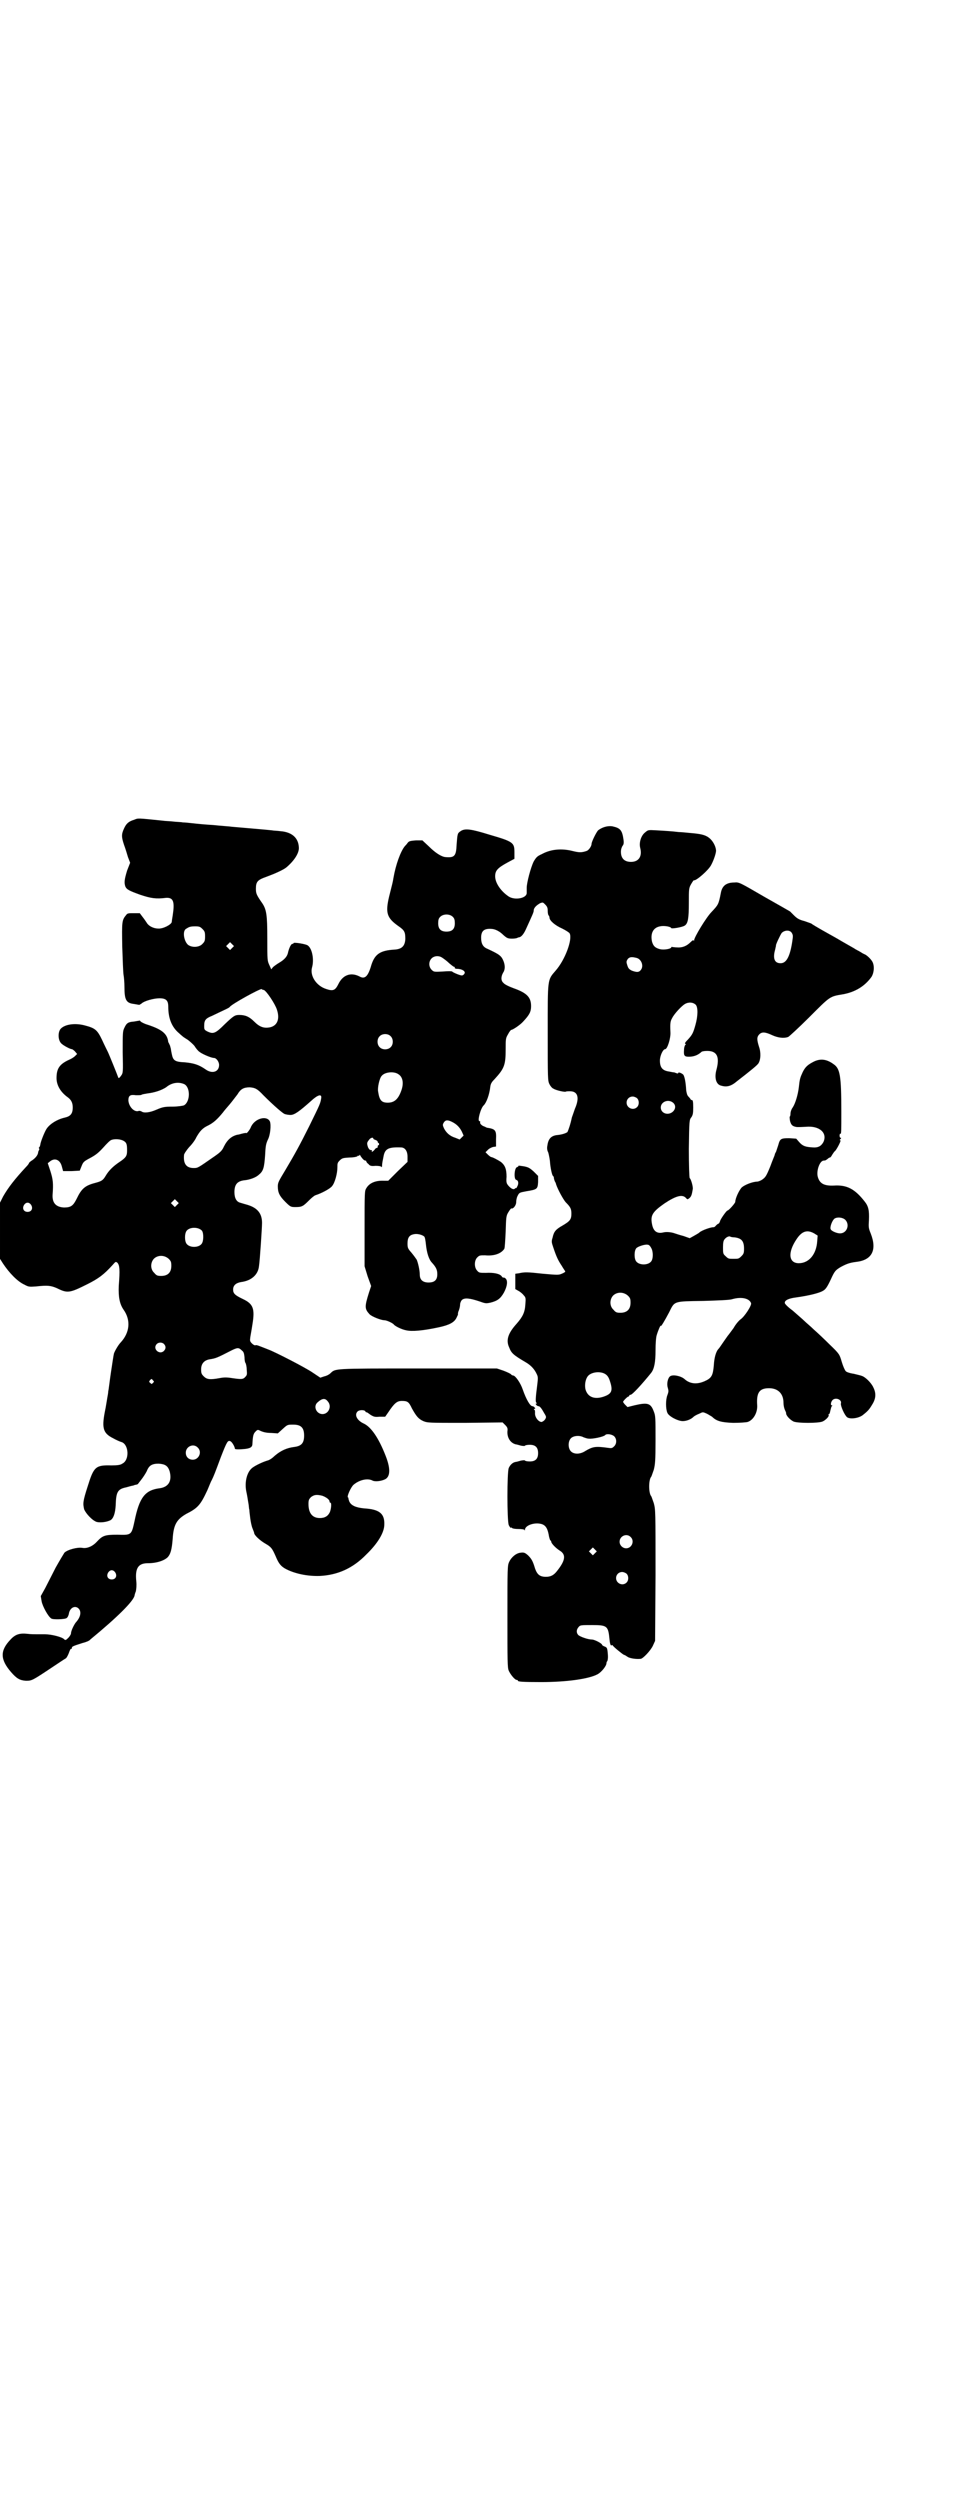 <?xml version="1.0" standalone="no"?>
<!DOCTYPE svg PUBLIC "-//W3C//DTD SVG 20010904//EN"
 "http://www.w3.org/TR/2001/REC-SVG-20010904/DTD/svg10.dtd">
<svg version="1.0" xmlns="http://www.w3.org/2000/svg"
 width="1100pt" height="2850pt" viewBox="0 0 1100 2850"
 preserveAspectRatio="xMidYMid meet">
<g transform="translate(0,2850) scale(0.5,-0.5)"
fill="#000000" stroke="none">
<path d="M306 3831 c-13 -4 -18 -9 -23 -20 -6 -13 -6 -19 0 -37 3 -8 7 -21 9
-28 l5 -13 -7 -18 c-6 -20 -7 -27 -4 -36 3 -7 9 -10 34 -19 24 -8 36 -10 59
-7 17 1 20 -9 15 -41 -1 -6 -2 -12 -2 -14 -1 -6 -20 -16 -31 -15 -11 0 -22 6
-26 13 -2 3 -6 9 -10 14 l-6 8 -14 0 c-12 0 -14 0 -17 -4 -10 -12 -10 -15 -9
-73 1 -30 2 -58 3 -64 1 -5 2 -18 2 -27 0 -30 4 -37 22 -39 6 -1 11 -2 12 -2
0 0 2 1 5 3 6 6 28 12 41 12 15 0 20 -5 20 -19 0 -27 8 -47 25 -61 3 -3 7 -6
8 -7 1 -1 7 -5 12 -8 5 -4 12 -10 15 -14 3 -5 8 -11 11 -13 6 -5 27 -14 33
-14 6 0 12 -9 12 -16 0 -16 -16 -21 -31 -10 -16 11 -27 14 -47 16 -23 1 -27 4
-30 19 -1 5 -2 10 -2 11 0 1 -1 4 -2 8 -2 4 -3 7 -4 8 -2 19 -14 29 -48 40 -7
2 -14 6 -15 7 -1 2 -3 3 -3 2 -1 0 -6 -1 -12 -2 -13 -1 -17 -3 -22 -14 -4 -8
-4 -11 -4 -56 1 -47 1 -47 -4 -54 -3 -4 -5 -6 -6 -4 -2 6 -21 53 -24 59 -2 4
-8 16 -13 27 -11 23 -16 27 -39 33 -22 6 -45 3 -55 -7 -7 -7 -7 -25 0 -33 4
-5 21 -14 25 -14 1 0 4 -2 7 -5 l5 -6 -5 -5 c-2 -2 -8 -6 -13 -8 -22 -10 -29
-20 -29 -42 0 -16 9 -32 26 -44 8 -6 11 -13 11 -23 0 -14 -5 -20 -18 -23 -18
-4 -35 -15 -42 -26 -5 -8 -14 -31 -14 -36 -1 -4 -2 -6 -3 -6 0 0 -1 -1 0 -2 1
-1 1 -3 0 -4 -1 -2 -2 -4 -2 -6 -1 -6 -6 -12 -13 -17 -5 -3 -8 -6 -8 -7 0 -1
-3 -5 -7 -9 -25 -27 -40 -46 -52 -67 l-7 -14 0 -64 0 -64 7 -11 c14 -21 33
-41 49 -48 9 -5 11 -5 26 -4 27 3 34 2 48 -4 24 -12 29 -11 69 9 26 13 38 22
58 44 7 8 7 8 11 5 5 -6 6 -15 3 -53 -1 -25 2 -41 11 -54 17 -24 14 -52 -6
-74 -6 -6 -14 -20 -16 -26 -1 -4 -4 -24 -7 -44 -3 -20 -5 -39 -6 -42 0 -3 -1
-9 -2 -14 -1 -5 -3 -20 -6 -34 -7 -37 -3 -48 19 -59 7 -4 16 -8 20 -9 16 -6
18 -41 1 -49 -4 -3 -11 -4 -25 -4 -36 1 -40 -3 -54 -48 -11 -34 -11 -39 -8
-52 4 -10 19 -26 29 -29 9 -2 23 0 31 4 7 4 11 16 12 34 1 30 4 37 24 41 7 2
14 4 16 4 2 1 5 2 7 2 2 1 4 1 4 2 0 0 3 4 7 9 4 5 10 14 13 20 5 13 12 17 27
17 15 -1 21 -5 25 -17 6 -22 -2 -36 -22 -39 -34 -4 -47 -21 -58 -75 -7 -32 -7
-32 -39 -31 -29 0 -34 -2 -47 -16 -9 -10 -22 -16 -33 -14 -11 2 -34 -4 -41
-11 -2 -3 -11 -18 -20 -34 -8 -16 -19 -37 -24 -47 l-10 -18 2 -12 c2 -11 15
-35 22 -39 3 -3 32 -2 35 1 2 1 4 5 5 9 2 15 15 21 23 12 6 -7 4 -19 -7 -31
-4 -5 -11 -19 -11 -25 0 -2 -3 -7 -6 -10 -6 -6 -7 -6 -10 -3 -5 5 -29 11 -43
11 -4 0 -12 0 -18 0 -5 0 -15 0 -22 1 -18 2 -28 -1 -39 -13 -24 -25 -24 -45 1
-74 13 -15 20 -19 34 -20 14 0 14 0 65 34 12 8 24 16 26 17 2 1 5 7 7 12 2 6
4 10 5 10 1 -1 2 0 2 2 0 3 2 4 24 11 8 2 16 5 18 8 62 51 98 87 101 100 0 1
1 5 3 10 1 5 2 13 1 23 -3 29 4 41 26 41 21 0 38 6 46 14 6 7 9 16 11 41 2 33
9 45 32 58 26 13 32 21 47 53 4 9 8 20 10 23 5 10 8 18 21 53 14 36 16 39 22
36 4 -2 10 -13 10 -17 0 -1 5 -2 17 -1 17 1 23 4 23 12 1 18 2 23 7 28 5 5 5
5 13 1 5 -2 12 -4 23 -4 l15 -1 11 10 c11 10 11 10 24 10 18 0 25 -7 25 -25 0
-17 -6 -24 -23 -26 -16 -2 -30 -8 -44 -20 -5 -5 -12 -10 -17 -11 -13 -4 -31
-13 -36 -18 -11 -10 -16 -32 -12 -52 3 -14 3 -17 5 -28 1 -5 1 -12 2 -14 0 -3
1 -11 2 -19 1 -8 3 -18 5 -23 2 -5 4 -10 4 -11 0 -5 13 -17 25 -24 14 -8 16
-11 24 -29 7 -17 12 -23 23 -29 21 -11 50 -17 78 -16 40 2 75 17 106 49 26 25
41 50 41 68 1 25 -11 35 -46 37 -20 2 -30 7 -34 16 -1 3 -2 6 -2 7 1 1 0 1 -1
2 -3 2 7 24 13 29 13 11 31 15 42 10 6 -4 22 -2 31 3 11 7 11 25 0 53 -16 41
-33 65 -49 73 -16 7 -23 20 -15 28 4 4 16 4 18 0 0 -1 1 -2 3 -2 1 0 5 -3 9
-6 7 -4 9 -5 20 -4 l13 0 7 10 c14 21 20 26 31 26 13 0 16 -2 23 -17 10 -18
15 -24 26 -29 10 -4 12 -4 95 -4 l86 1 6 -6 c5 -5 6 -8 5 -14 -1 -15 7 -27 19
-30 2 0 8 -2 12 -3 6 -1 9 -1 9 0 1 1 5 2 11 2 13 0 19 -6 19 -19 0 -13 -6
-19 -19 -19 -6 0 -10 1 -11 2 0 1 -3 1 -9 0 -4 -1 -10 -3 -12 -3 -7 -1 -13 -7
-16 -14 -4 -10 -4 -119 0 -130 2 -4 4 -7 5 -6 1 1 2 0 3 -1 1 -1 7 -2 14 -2 8
0 13 -1 14 -2 0 -2 1 -2 1 0 0 10 20 17 35 14 11 -2 16 -9 19 -24 1 -7 3 -13
4 -14 1 0 2 -2 2 -3 0 -4 11 -15 19 -20 15 -9 14 -22 -6 -47 -7 -9 -14 -13
-25 -13 -14 0 -20 5 -25 19 -5 17 -8 22 -16 30 -7 6 -9 7 -17 6 -10 -1 -21
-10 -26 -21 -4 -8 -4 -15 -4 -124 0 -102 0 -117 3 -124 4 -9 14 -21 18 -21 2
0 3 -1 3 -2 0 -2 10 -3 53 -3 57 0 109 7 129 18 9 5 20 19 20 25 0 2 1 4 2 5
1 2 2 8 1 17 -1 13 -2 14 -7 16 -3 1 -6 3 -6 4 0 3 -17 12 -23 12 -9 0 -26 6
-31 10 -5 5 -5 12 0 18 4 5 5 5 31 5 35 0 37 -2 40 -33 1 -11 3 -15 5 -13 1 1
2 0 2 0 1 -3 22 -20 26 -22 2 0 6 -3 9 -5 6 -3 18 -5 29 -4 5 0 23 19 28 30
l5 11 1 150 c0 147 0 149 -4 164 -3 8 -5 15 -6 16 -6 7 -6 37 0 44 1 1 3 8 6
16 3 12 4 20 4 68 0 51 0 55 -4 65 -7 19 -14 21 -44 14 l-16 -4 -5 5 c-3 3 -5
6 -5 7 0 2 10 12 12 12 1 0 2 1 2 2 0 1 1 2 3 2 4 0 26 24 47 50 7 9 10 24 10
51 0 15 1 31 3 36 3 10 9 24 9 20 0 -3 9 12 19 31 13 26 9 25 78 26 33 1 61 2
66 4 21 6 39 2 43 -9 2 -5 -15 -31 -24 -37 -4 -3 -11 -11 -16 -20 -6 -8 -11
-15 -12 -16 -1 -1 -5 -7 -10 -14 -5 -7 -10 -15 -12 -17 -6 -6 -10 -20 -11 -38
-2 -23 -5 -29 -21 -36 -18 -8 -34 -6 -46 5 -8 7 -27 11 -33 6 -5 -4 -8 -17 -5
-26 2 -7 2 -9 -1 -17 -4 -10 -4 -31 0 -40 3 -8 24 -19 35 -19 9 0 19 4 25 10
2 2 8 5 13 7 8 4 8 4 17 0 4 -2 10 -6 12 -7 10 -10 21 -13 48 -14 15 0 29 1
33 2 13 4 23 21 22 38 -2 29 5 39 27 39 21 0 33 -13 33 -33 0 -5 1 -11 3 -16
2 -4 3 -7 3 -7 -1 -6 9 -16 17 -20 10 -4 56 -4 66 0 7 3 16 12 14 15 -1 1 0 2
1 2 1 0 2 3 3 8 1 4 2 8 3 10 2 1 2 2 0 2 -3 0 -2 8 2 12 7 7 22 1 19 -8 -1
-5 8 -26 14 -31 6 -5 25 -3 35 4 13 10 16 14 22 24 9 14 10 26 3 40 -5 11 -19
24 -26 26 -2 1 -11 3 -19 5 -8 1 -17 4 -18 6 -2 2 -6 11 -9 21 -5 17 -5 18
-28 40 -12 12 -28 27 -36 34 -7 7 -17 15 -22 20 -4 4 -16 14 -26 23 -11 8 -19
16 -18 18 0 6 10 10 26 12 29 4 53 10 61 15 6 3 10 9 18 26 9 20 11 21 22 28
13 7 20 10 36 12 36 4 48 27 33 65 -5 12 -5 15 -4 30 1 22 -1 32 -10 43 -22
28 -40 38 -70 36 -23 -1 -33 5 -37 21 -3 14 5 36 14 36 4 0 5 1 9 4 2 2 4 3 5
3 1 0 3 2 5 6 2 3 5 8 7 9 5 6 14 24 12 24 -2 0 -2 1 0 3 2 2 2 3 0 3 -1 0 -2
2 -2 5 0 3 1 5 2 4 2 -1 2 8 2 50 0 84 -3 99 -18 109 -15 11 -29 13 -44 6 -14
-7 -20 -12 -26 -24 -6 -13 -7 -16 -9 -35 -2 -17 -8 -37 -14 -46 -3 -4 -5 -10
-5 -14 0 -4 -1 -7 -2 -7 0 -1 0 -5 1 -10 2 -7 4 -10 9 -12 6 -2 7 -2 27 -1 31
3 50 -14 40 -35 -5 -9 -12 -13 -24 -12 -17 1 -23 3 -31 12 l-7 8 -16 1 c-19 0
-21 -1 -25 -16 -2 -6 -4 -12 -5 -15 -2 -3 -3 -6 -3 -7 0 -1 -5 -12 -10 -26 -9
-22 -11 -25 -18 -30 -4 -3 -10 -5 -12 -5 -10 0 -28 -7 -35 -13 -6 -6 -15 -25
-15 -33 0 -3 -15 -20 -18 -20 -2 0 -17 -21 -17 -25 -1 -2 -2 -5 -4 -5 -2 -1
-4 -3 -6 -5 -1 -2 -4 -3 -4 -3 -5 1 -28 -7 -33 -12 -2 -2 -8 -5 -13 -8 l-9 -5
-14 5 c-8 2 -17 5 -20 6 -8 3 -20 4 -27 2 -14 -3 -22 3 -25 19 -4 20 1 28 28
47 27 18 42 22 50 12 3 -3 3 -3 8 1 4 4 5 8 7 20 1 5 -4 23 -7 25 -1 1 -2 31
-2 67 1 65 1 66 6 72 3 5 4 8 4 22 0 14 -1 17 -3 17 -2 0 -3 1 -3 2 0 0 -2 3
-5 6 -3 3 -4 8 -5 14 -1 19 -4 35 -8 37 -4 3 -10 5 -10 3 0 -2 -2 -2 -9 1 -2
0 -7 1 -12 2 -15 2 -21 9 -21 25 0 11 7 26 12 26 5 0 13 25 12 39 -1 21 0 25
4 32 5 10 21 27 29 32 9 5 19 4 25 -2 5 -6 5 -25 -1 -46 -5 -18 -7 -22 -17
-33 -6 -6 -8 -9 -6 -10 2 -1 2 -2 0 -2 -1 -1 -3 -6 -3 -12 -1 -14 1 -16 16
-15 9 1 16 4 23 10 1 2 7 3 14 3 22 0 29 -13 21 -43 -5 -18 -1 -33 10 -36 13
-4 23 -2 37 10 31 24 47 37 49 41 5 8 6 24 1 38 -5 16 -5 22 1 28 6 6 14 5 29
-2 13 -6 27 -8 37 -4 2 1 24 21 47 44 49 49 47 48 77 53 29 5 51 19 66 40 5 8
7 22 3 32 -2 6 -12 16 -18 19 -3 1 -8 4 -11 6 -3 2 -10 5 -14 8 -9 5 -19 11
-28 16 -15 9 -21 12 -28 16 -27 15 -40 23 -41 24 -1 1 -8 3 -16 6 -12 3 -17 6
-24 13 -5 5 -9 9 -9 9 0 0 -26 15 -58 33 -57 33 -58 34 -69 33 -18 0 -28 -7
-31 -24 -5 -26 -6 -27 -21 -43 -12 -12 -40 -58 -40 -65 0 -2 -1 -2 -1 0 -1 1
-3 0 -7 -4 -9 -9 -19 -13 -31 -12 -5 0 -10 1 -11 1 -1 1 -2 0 -2 -1 -2 -4 -18
-6 -26 -4 -11 3 -15 7 -18 17 -4 18 2 32 18 35 8 2 24 0 26 -4 0 -2 26 2 31 6
7 5 9 16 9 51 0 32 0 34 5 43 3 5 6 10 7 9 5 -1 33 23 39 35 6 11 12 29 11 34
-1 10 -8 22 -16 28 -9 7 -20 9 -44 11 -9 1 -21 2 -25 2 -16 2 -34 3 -52 4 -18
1 -18 1 -25 -5 -9 -7 -14 -23 -11 -35 5 -19 -3 -32 -21 -32 -15 0 -23 8 -23
23 0 6 2 11 4 14 2 2 3 6 2 13 -3 22 -7 27 -25 31 -11 2 -24 -2 -33 -9 -4 -4
-15 -26 -15 -31 0 -5 -6 -14 -11 -16 -12 -4 -17 -4 -33 0 -24 6 -49 4 -69 -7
-11 -5 -13 -7 -19 -17 -7 -14 -16 -49 -16 -60 0 -4 0 -9 0 -12 0 -12 -27 -17
-41 -8 -18 12 -31 31 -31 46 0 13 5 19 29 32 l15 8 0 14 c0 23 -2 25 -57 41
-42 13 -56 15 -66 8 -7 -5 -7 -5 -9 -31 -1 -26 -5 -30 -26 -28 -9 1 -23 10
-37 24 l-15 14 -15 0 c-14 -1 -16 -2 -19 -6 -2 -3 -5 -6 -6 -7 -10 -12 -21
-43 -26 -72 -2 -12 -2 -11 -10 -43 -9 -38 -5 -49 22 -68 13 -9 15 -13 15 -29
-1 -16 -8 -23 -25 -24 -34 -2 -46 -11 -54 -40 -7 -22 -14 -28 -26 -21 -20 10
-38 3 -48 -18 -7 -14 -12 -16 -27 -11 -23 7 -38 30 -33 49 5 17 1 42 -9 50 -4
4 -33 8 -33 6 0 -1 -1 -2 -3 -2 -3 0 -8 -11 -10 -21 -2 -8 -8 -15 -20 -22 -5
-3 -12 -8 -14 -10 l-4 -5 -4 9 c-5 11 -5 10 -5 63 0 52 -2 64 -11 78 -14 20
-15 23 -15 34 0 16 4 20 24 27 19 7 37 15 45 21 18 15 30 33 29 46 -1 22 -16
35 -42 37 -6 1 -15 1 -20 2 -8 1 -55 5 -90 8 -6 1 -25 2 -43 4 -18 1 -39 3
-47 4 -8 1 -19 2 -23 2 -4 1 -14 1 -22 2 -8 1 -18 1 -24 2 -59 6 -55 6 -65 2z
m944 -208 c0 -5 1 -9 2 -10 1 -1 2 -3 2 -5 0 -7 13 -18 29 -25 8 -4 16 -9 17
-11 7 -13 -10 -60 -32 -85 -19 -22 -18 -17 -18 -142 0 -105 0 -109 4 -117 2
-4 6 -9 9 -10 6 -4 25 -8 28 -7 1 1 5 1 10 1 18 0 22 -15 11 -40 -3 -9 -6 -17
-7 -20 -3 -15 -8 -29 -10 -33 -4 -3 -13 -6 -25 -7 -13 -2 -19 -9 -21 -25 -1
-5 0 -11 2 -14 1 -3 3 -12 4 -20 1 -16 5 -33 7 -34 1 -1 2 -2 2 -4 0 -2 1 -5
2 -8 2 -3 3 -6 3 -7 4 -12 16 -34 22 -41 11 -11 13 -15 13 -26 0 -13 -3 -17
-20 -27 -16 -9 -20 -14 -23 -28 -3 -9 -2 -11 2 -23 7 -21 11 -29 19 -41 4 -7
8 -12 8 -13 0 -1 -3 -3 -8 -5 -7 -3 -9 -3 -43 0 -36 4 -42 4 -55 1 l-8 -1 0
-18 0 -17 7 -4 c4 -2 10 -7 12 -10 5 -5 5 -7 4 -20 -1 -19 -6 -29 -20 -45 -19
-21 -25 -37 -17 -54 5 -13 9 -17 38 -34 12 -7 20 -16 25 -27 3 -6 3 -9 1 -25
-4 -30 -4 -39 -2 -40 2 -2 2 -2 0 -2 -2 0 -2 -1 0 -3 1 -2 4 -3 5 -3 3 0 7 -5
13 -16 5 -8 5 -9 2 -14 -2 -3 -5 -5 -8 -6 -7 0 -16 11 -15 21 0 3 0 7 -2 7 -1
2 -1 2 1 2 2 0 2 1 0 3 -1 2 -4 3 -5 3 -5 0 -14 15 -22 38 -5 15 -17 32 -22
32 -1 0 -4 1 -5 3 -1 1 -9 5 -17 8 l-15 5 -180 0 c-196 0 -188 0 -200 -11 -3
-3 -9 -6 -14 -7 l-9 -3 -18 12 c-16 11 -84 46 -100 52 -23 9 -27 11 -30 10 -1
-1 -5 1 -8 4 -4 4 -5 6 -4 12 0 3 3 17 5 31 6 36 2 47 -21 58 -19 9 -23 13
-23 22 0 9 6 15 18 17 24 3 39 17 41 36 2 12 7 88 7 99 0 21 -10 34 -33 41 -7
2 -14 4 -17 5 -8 2 -13 10 -13 24 0 18 7 25 22 27 12 1 27 6 34 13 10 8 12 16
14 44 1 21 2 26 6 35 6 11 8 34 5 42 -7 15 -36 7 -44 -14 -2 -5 -10 -15 -10
-12 0 0 -3 0 -7 -1 -5 -1 -10 -3 -13 -3 -13 -3 -23 -11 -31 -27 -4 -9 -8 -13
-21 -22 -39 -27 -38 -27 -48 -27 -17 0 -24 10 -22 30 0 2 5 10 12 18 7 7 14
17 16 22 8 14 14 21 27 27 12 6 21 14 34 30 2 3 9 11 15 18 6 7 14 18 18 23 7
12 14 16 28 16 12 -1 17 -3 31 -18 24 -24 45 -42 49 -43 3 -1 9 -2 13 -2 9 0
20 8 47 32 15 14 25 17 23 6 -2 -12 -2 -12 -27 -63 -22 -44 -33 -64 -55 -101
-15 -25 -17 -28 -17 -37 0 -14 4 -22 17 -35 12 -12 13 -12 24 -12 14 0 17 2
30 15 6 6 12 11 15 12 13 4 34 15 38 21 6 7 12 28 12 43 0 8 0 10 5 15 6 6 8
6 23 7 10 0 17 2 18 3 0 1 1 2 2 1 1 -1 2 0 2 1 0 2 2 1 3 -2 5 -7 8 -10 11
-10 1 0 2 -1 2 -2 0 -1 2 -4 5 -6 3 -4 6 -5 16 -4 8 0 12 -1 13 -2 1 -2 2 -1
2 4 0 3 1 7 1 8 0 0 1 5 2 10 3 19 11 23 40 22 9 0 15 -8 15 -21 l0 -12 -22
-21 -22 -22 -9 0 c-20 1 -34 -5 -41 -17 -4 -6 -4 -10 -4 -92 l0 -86 7 -23 8
-22 -5 -15 c-10 -32 -10 -37 1 -49 4 -5 26 -14 34 -14 6 0 20 -7 22 -10 2 -3
17 -11 28 -13 13 -3 38 -1 75 7 23 5 35 11 40 22 2 4 4 8 3 8 0 0 0 4 2 8 2 5
3 11 3 14 0 3 2 8 4 10 6 6 19 4 40 -3 14 -5 15 -5 25 -3 16 4 23 9 31 23 8
15 9 27 4 32 -2 2 -5 3 -5 2 -1 0 -3 1 -4 3 -4 6 -18 9 -36 8 -14 0 -16 0 -20
5 -7 7 -7 23 0 30 5 5 6 5 18 5 21 -2 37 4 44 15 1 2 2 18 3 39 1 32 1 36 6
44 3 5 6 9 7 9 4 -2 11 7 11 14 0 4 1 10 3 14 4 8 4 8 20 11 25 4 26 5 27 21
l0 14 -10 10 c-9 8 -12 10 -23 12 -7 1 -13 2 -12 1 1 -1 -1 -2 -3 -3 -6 -1 -8
-27 -2 -29 5 -1 6 -8 3 -14 -2 -4 -3 -6 -3 -5 0 1 -1 1 -3 -1 -3 -3 -9 0 -15
7 -4 5 -5 7 -4 20 0 17 -3 26 -13 34 -6 4 -19 11 -22 11 -1 0 -5 3 -8 6 l-5 5
6 6 c3 3 8 5 11 6 l7 1 0 16 c1 21 -1 24 -21 27 -2 1 -6 3 -9 4 -6 4 -7 6 -6
10 0 0 -1 1 -2 1 -5 0 3 30 10 36 6 6 13 24 15 43 1 7 4 11 10 17 22 24 25 32
25 68 0 24 0 25 6 35 3 6 7 10 7 9 3 0 20 11 27 19 14 15 18 22 18 35 0 20 -9
30 -40 41 -11 4 -21 9 -23 12 -6 5 -6 14 -1 23 5 7 5 17 1 27 -5 12 -9 15 -37
28 -10 4 -14 12 -14 25 0 16 7 22 26 20 7 -1 16 -5 25 -14 8 -7 10 -8 20 -8 6
0 11 1 12 2 1 0 2 1 3 1 5 0 11 7 16 18 15 33 18 39 18 43 0 6 6 12 15 17 6 2
6 2 11 -3 5 -5 6 -8 6 -15z m-216 -14 c3 -3 4 -7 4 -14 0 -13 -6 -19 -19 -19
-13 0 -19 6 -19 19 0 7 1 11 4 14 7 8 23 8 30 0z m-572 -27 c5 -5 6 -7 6 -17
0 -10 -1 -12 -6 -17 -7 -8 -24 -9 -33 -2 -9 8 -13 30 -5 36 8 5 10 6 22 6 9 0
11 -1 16 -6z m1345 -9 c3 -5 3 -7 1 -20 -5 -33 -13 -48 -25 -49 -15 -1 -20 10
-14 31 1 5 2 9 2 9 -2 0 10 25 13 29 7 7 19 7 23 0z m-1277 -34 l-5 -5 -4 4
-5 5 4 4 5 5 4 -4 5 -5 -4 -4z m480 -23 c3 -2 10 -7 15 -12 6 -5 11 -9 11 -8
1 0 2 -1 2 -2 -1 -2 2 -3 8 -3 11 -1 18 -7 13 -12 -1 -2 -4 -3 -5 -3 -4 0 -21
7 -22 9 -1 1 -10 1 -22 0 -19 -1 -20 -1 -25 4 -7 7 -7 19 0 26 6 6 17 7 25 1z
m443 0 c11 -3 17 -19 9 -28 -4 -5 -9 -5 -20 -1 -6 3 -8 5 -10 11 -3 9 -3 10 1
16 4 4 8 5 20 2z m-851 -73 c6 -2 26 -32 30 -45 7 -21 1 -36 -15 -40 -14 -3
-24 0 -37 13 -11 11 -20 15 -34 15 -10 0 -13 -2 -33 -21 -21 -21 -26 -23 -39
-17 -8 4 -8 5 -8 13 0 13 3 17 18 23 29 14 39 18 40 20 5 7 69 42 73 41 1 -1
3 -2 5 -2z m289 -105 c7 -6 7 -19 1 -25 -6 -7 -19 -7 -25 -1 -7 6 -7 19 -1 25
6 7 19 7 25 1z m18 -87 c10 -6 13 -20 7 -37 -7 -20 -16 -28 -31 -28 -14 0 -19
5 -22 25 -2 8 3 31 8 36 7 9 28 11 38 4z m-488 -23 c14 -8 13 -40 -1 -48 -2
-1 -14 -3 -26 -3 -19 0 -23 -1 -37 -7 -16 -7 -29 -8 -34 -4 -2 1 -5 2 -7 1
-10 -3 -22 10 -23 24 0 11 4 14 17 12 7 0 12 0 13 1 1 1 7 2 13 3 17 2 32 7
43 14 13 11 29 13 42 7z m1033 -32 c5 -5 5 -15 0 -20 -9 -9 -24 -2 -24 10 0 8
6 14 14 14 3 0 8 -2 10 -4z m82 -10 c7 -6 6 -15 -1 -21 -11 -9 -27 -3 -27 10
0 13 17 20 28 11z m-504 -44 c10 -5 17 -12 22 -22 l4 -9 -4 -4 -5 -5 -10 4
c-13 4 -21 12 -26 22 -3 7 -3 8 0 13 4 6 9 6 19 1z m-180 -38 c0 -1 2 -2 5 -3
3 -1 5 -3 5 -4 0 -2 1 -3 2 -3 1 0 1 -1 1 -3 0 -2 0 -2 -1 -2 -1 1 -2 -1 -2
-3 0 -2 -1 -4 -2 -3 -1 0 -3 -1 -5 -4 -4 -5 -9 -7 -6 -3 1 1 -1 2 -3 2 -2 0
-4 2 -6 6 -3 9 -3 11 2 17 3 5 10 7 10 3z m-570 -5 c7 -4 8 -8 8 -22 0 -12 -2
-16 -17 -26 -15 -10 -25 -20 -32 -32 -6 -10 -9 -12 -24 -16 -23 -6 -31 -13
-42 -36 -8 -16 -13 -20 -29 -20 -18 1 -27 10 -26 29 2 26 1 35 -5 54 l-6 18 5
4 c11 9 23 4 27 -11 l3 -11 19 0 19 1 4 10 c4 10 5 11 20 19 13 7 19 12 30 24
7 8 15 16 18 17 8 3 21 2 28 -2z m122 -146 l-5 -5 -4 4 -5 5 4 4 5 5 4 -4 5
-5 -4 -4z m-333 0 c5 -8 1 -16 -8 -16 -9 0 -13 8 -8 16 2 3 5 5 8 5 3 0 6 -2
8 -5z m1858 -34 c11 -11 4 -31 -12 -31 -7 0 -19 5 -21 9 -3 4 3 21 9 25 7 4
19 2 24 -3z m-1468 -25 c4 -6 4 -24 -1 -30 -7 -9 -27 -9 -34 0 -5 6 -5 24 0
30 7 9 27 9 35 0z m1397 -6 l8 -5 -1 -13 c-2 -30 -19 -50 -42 -50 -23 0 -26
24 -5 55 12 18 24 22 40 13z m-890 -7 c2 -2 3 -9 4 -18 2 -20 7 -35 14 -42 9
-10 12 -16 12 -26 0 -13 -6 -19 -20 -19 -13 0 -20 6 -20 18 0 10 -4 27 -7 34
-2 3 -7 10 -12 16 -8 9 -9 11 -9 21 0 13 4 19 14 21 8 2 19 -1 24 -5z m708 -2
c16 -2 22 -8 22 -26 0 -10 -1 -12 -6 -17 -6 -6 -7 -6 -18 -6 -11 0 -12 0 -18
6 -6 5 -6 7 -6 20 0 11 1 16 4 19 3 4 9 7 12 6 1 -1 5 -2 10 -2z m-190 -24 c5
-8 5 -25 0 -31 -7 -9 -27 -9 -34 0 -5 6 -5 24 0 30 3 4 21 10 27 8 2 0 5 -3 7
-7z m-1101 -25 c5 -5 6 -7 6 -16 0 -15 -8 -23 -23 -23 -9 0 -11 1 -16 7 -9 8
-9 23 -1 32 9 9 24 9 34 0z m1048 -84 c5 -5 6 -7 6 -16 0 -15 -8 -23 -23 -23
-9 0 -11 1 -16 7 -9 8 -9 23 -1 32 9 9 24 9 34 0z m-1059 -110 c5 -5 5 -11 0
-16 -10 -10 -27 5 -16 16 4 4 12 4 16 0z m178 -15 c4 -3 5 -6 6 -15 0 -6 1
-12 2 -13 1 -1 3 -8 3 -15 1 -11 1 -13 -3 -17 -5 -6 -9 -6 -30 -3 -12 2 -19 2
-29 0 -22 -4 -29 -3 -36 4 -5 5 -6 7 -6 16 0 13 7 21 20 23 13 2 16 3 49 20
14 7 17 7 24 0z m826 -52 c7 -3 11 -8 14 -18 7 -21 4 -28 -11 -34 -23 -9 -40
-3 -45 16 -2 10 0 23 6 30 7 8 24 11 36 6z m-1029 -16 c3 -3 3 -3 0 -6 -3 -3
-3 -3 -6 0 -3 2 -3 3 -1 6 4 4 4 4 7 0z m399 -48 c10 -11 2 -29 -12 -29 -14 0
-22 18 -11 27 10 9 17 10 23 2z m653 -79 c7 -6 7 -18 0 -24 -4 -4 -6 -4 -13
-3 -29 4 -35 3 -52 -7 -12 -8 -26 -8 -33 -1 -7 7 -7 23 0 30 6 6 20 7 29 2 3
-1 8 -3 12 -3 8 -1 33 4 37 8 3 4 15 2 20 -2z m-950 -26 c11 -10 3 -28 -11
-28 -9 0 -16 6 -16 16 0 14 17 22 27 12z m284 -110 c9 -3 17 -9 17 -13 0 -2 1
-3 2 -3 3 0 2 -13 -1 -21 -4 -9 -11 -14 -23 -14 -17 0 -26 11 -26 32 0 9 1 11
6 16 7 5 12 6 25 3z m704 -94 c10 -9 3 -26 -10 -26 -8 0 -15 7 -15 15 0 13 16
20 25 11z m-81 -37 l-5 -5 -4 4 -5 5 4 4 5 5 4 -4 5 -5 -4 -4z m-1095 -44 c5
-8 1 -16 -8 -16 -9 0 -13 8 -8 16 2 3 5 5 8 5 3 0 6 -2 8 -5z m1167 -3 c5 -5
5 -15 0 -20 -9 -9 -24 -2 -24 10 0 8 6 14 14 14 3 0 8 -2 10 -4z"/>
</g>
</svg>
